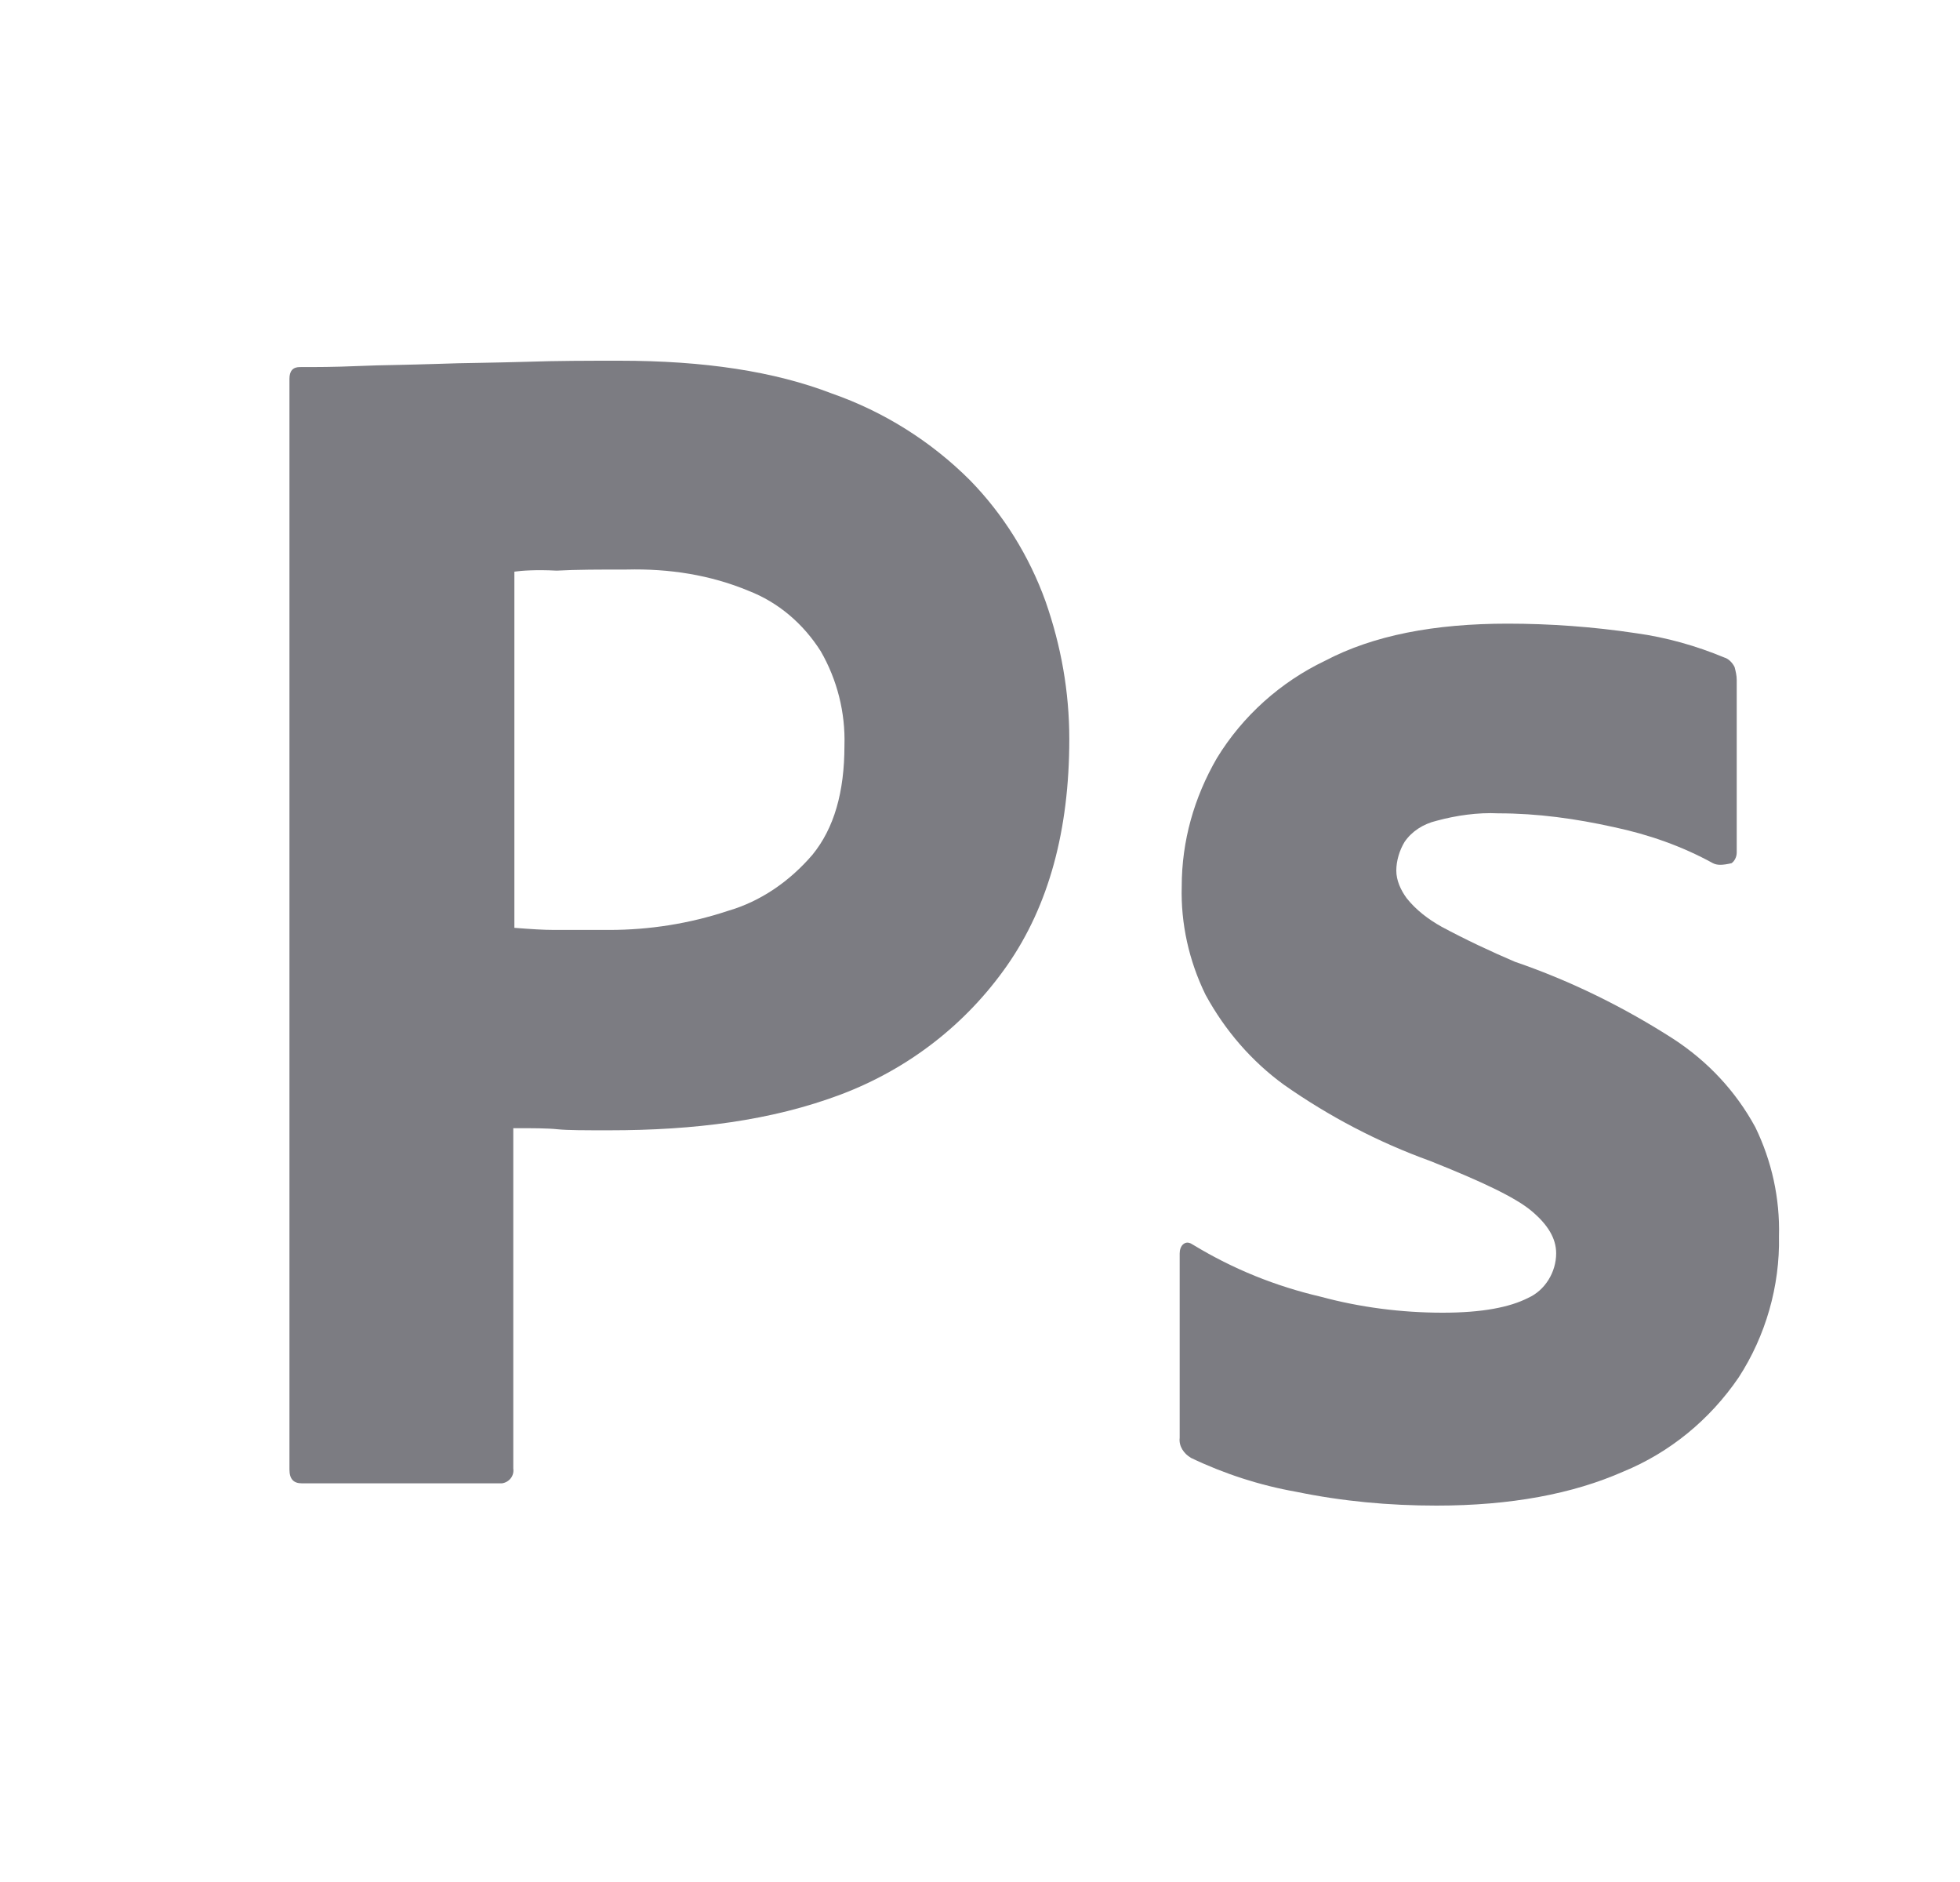 <svg width="25" height="24" viewBox="0 0 25 24" fill="none" xmlns="http://www.w3.org/2000/svg">
<path fill-rule="evenodd" clip-rule="evenodd" d="M3.692 4.83V18.74C3.692 18.862 3.745 18.916 3.85 18.916H6.403C6.495 18.902 6.561 18.821 6.547 18.727V14.387C6.797 14.387 6.982 14.387 7.113 14.401C7.245 14.414 7.455 14.414 7.771 14.414C8.85 14.414 9.837 14.293 10.731 13.955C11.587 13.63 12.323 13.063 12.85 12.306C13.376 11.549 13.639 10.589 13.639 9.426C13.639 8.818 13.534 8.236 13.336 7.669C13.126 7.087 12.797 6.56 12.376 6.128C11.876 5.627 11.271 5.249 10.613 5.019C9.876 4.735 8.981 4.6 7.903 4.6C7.508 4.6 7.113 4.6 6.705 4.614C6.508 4.62 6.318 4.623 6.133 4.627C5.935 4.63 5.744 4.634 5.561 4.641C5.388 4.647 5.222 4.65 5.061 4.654C4.889 4.657 4.723 4.661 4.561 4.668C4.258 4.681 4.048 4.681 3.824 4.681C3.732 4.681 3.692 4.735 3.692 4.83ZM6.561 11.832V7.29C6.653 7.277 6.837 7.263 7.1 7.277C7.35 7.263 7.653 7.263 7.995 7.263C8.534 7.25 9.06 7.331 9.547 7.534C9.929 7.682 10.245 7.953 10.468 8.304C10.679 8.669 10.784 9.088 10.771 9.507C10.771 10.102 10.639 10.562 10.363 10.9C10.073 11.238 9.705 11.494 9.284 11.616C8.797 11.778 8.284 11.859 7.771 11.859H7.074C6.927 11.859 6.769 11.848 6.6 11.835C6.587 11.834 6.574 11.833 6.561 11.832Z" fill="#7C7C82"/>
<path d="M20.586 10.548C21.033 10.643 21.454 10.791 21.849 11.008C21.902 11.035 21.968 11.035 22.086 11.008C22.125 10.981 22.152 10.927 22.152 10.873V8.669C22.152 8.615 22.139 8.561 22.125 8.507C22.099 8.453 22.047 8.399 21.994 8.385C21.639 8.237 21.257 8.128 20.862 8.074C20.323 7.993 19.77 7.953 19.231 7.953C18.297 7.953 17.52 8.101 16.902 8.426C16.336 8.696 15.85 9.129 15.521 9.669C15.231 10.17 15.073 10.724 15.073 11.305C15.06 11.778 15.165 12.252 15.376 12.684C15.626 13.144 15.968 13.536 16.376 13.833C16.955 14.239 17.573 14.563 18.244 14.806C18.889 15.063 19.323 15.266 19.534 15.442C19.744 15.618 19.849 15.793 19.849 15.983C19.849 16.226 19.704 16.456 19.494 16.55C19.257 16.672 18.902 16.74 18.402 16.74C17.876 16.74 17.349 16.672 16.849 16.537C16.27 16.402 15.731 16.185 15.218 15.874C15.178 15.847 15.139 15.834 15.1 15.861C15.06 15.888 15.047 15.942 15.047 15.983V18.335C15.034 18.443 15.1 18.538 15.192 18.592C15.613 18.794 16.073 18.943 16.534 19.024C17.126 19.146 17.718 19.2 18.323 19.2C19.27 19.2 20.06 19.051 20.704 18.767C21.297 18.524 21.81 18.105 22.178 17.564C22.52 17.037 22.704 16.402 22.691 15.766C22.704 15.28 22.599 14.806 22.389 14.374C22.139 13.914 21.783 13.536 21.349 13.252C20.718 12.846 20.034 12.508 19.323 12.265C19.007 12.13 18.691 11.981 18.389 11.819C18.218 11.724 18.06 11.603 17.942 11.454C17.863 11.346 17.81 11.224 17.81 11.102C17.81 10.981 17.849 10.846 17.915 10.737C18.007 10.602 18.152 10.508 18.323 10.467C18.573 10.399 18.849 10.359 19.113 10.372C19.612 10.372 20.099 10.44 20.586 10.548Z" fill="#7C7C82"/>
</svg>
